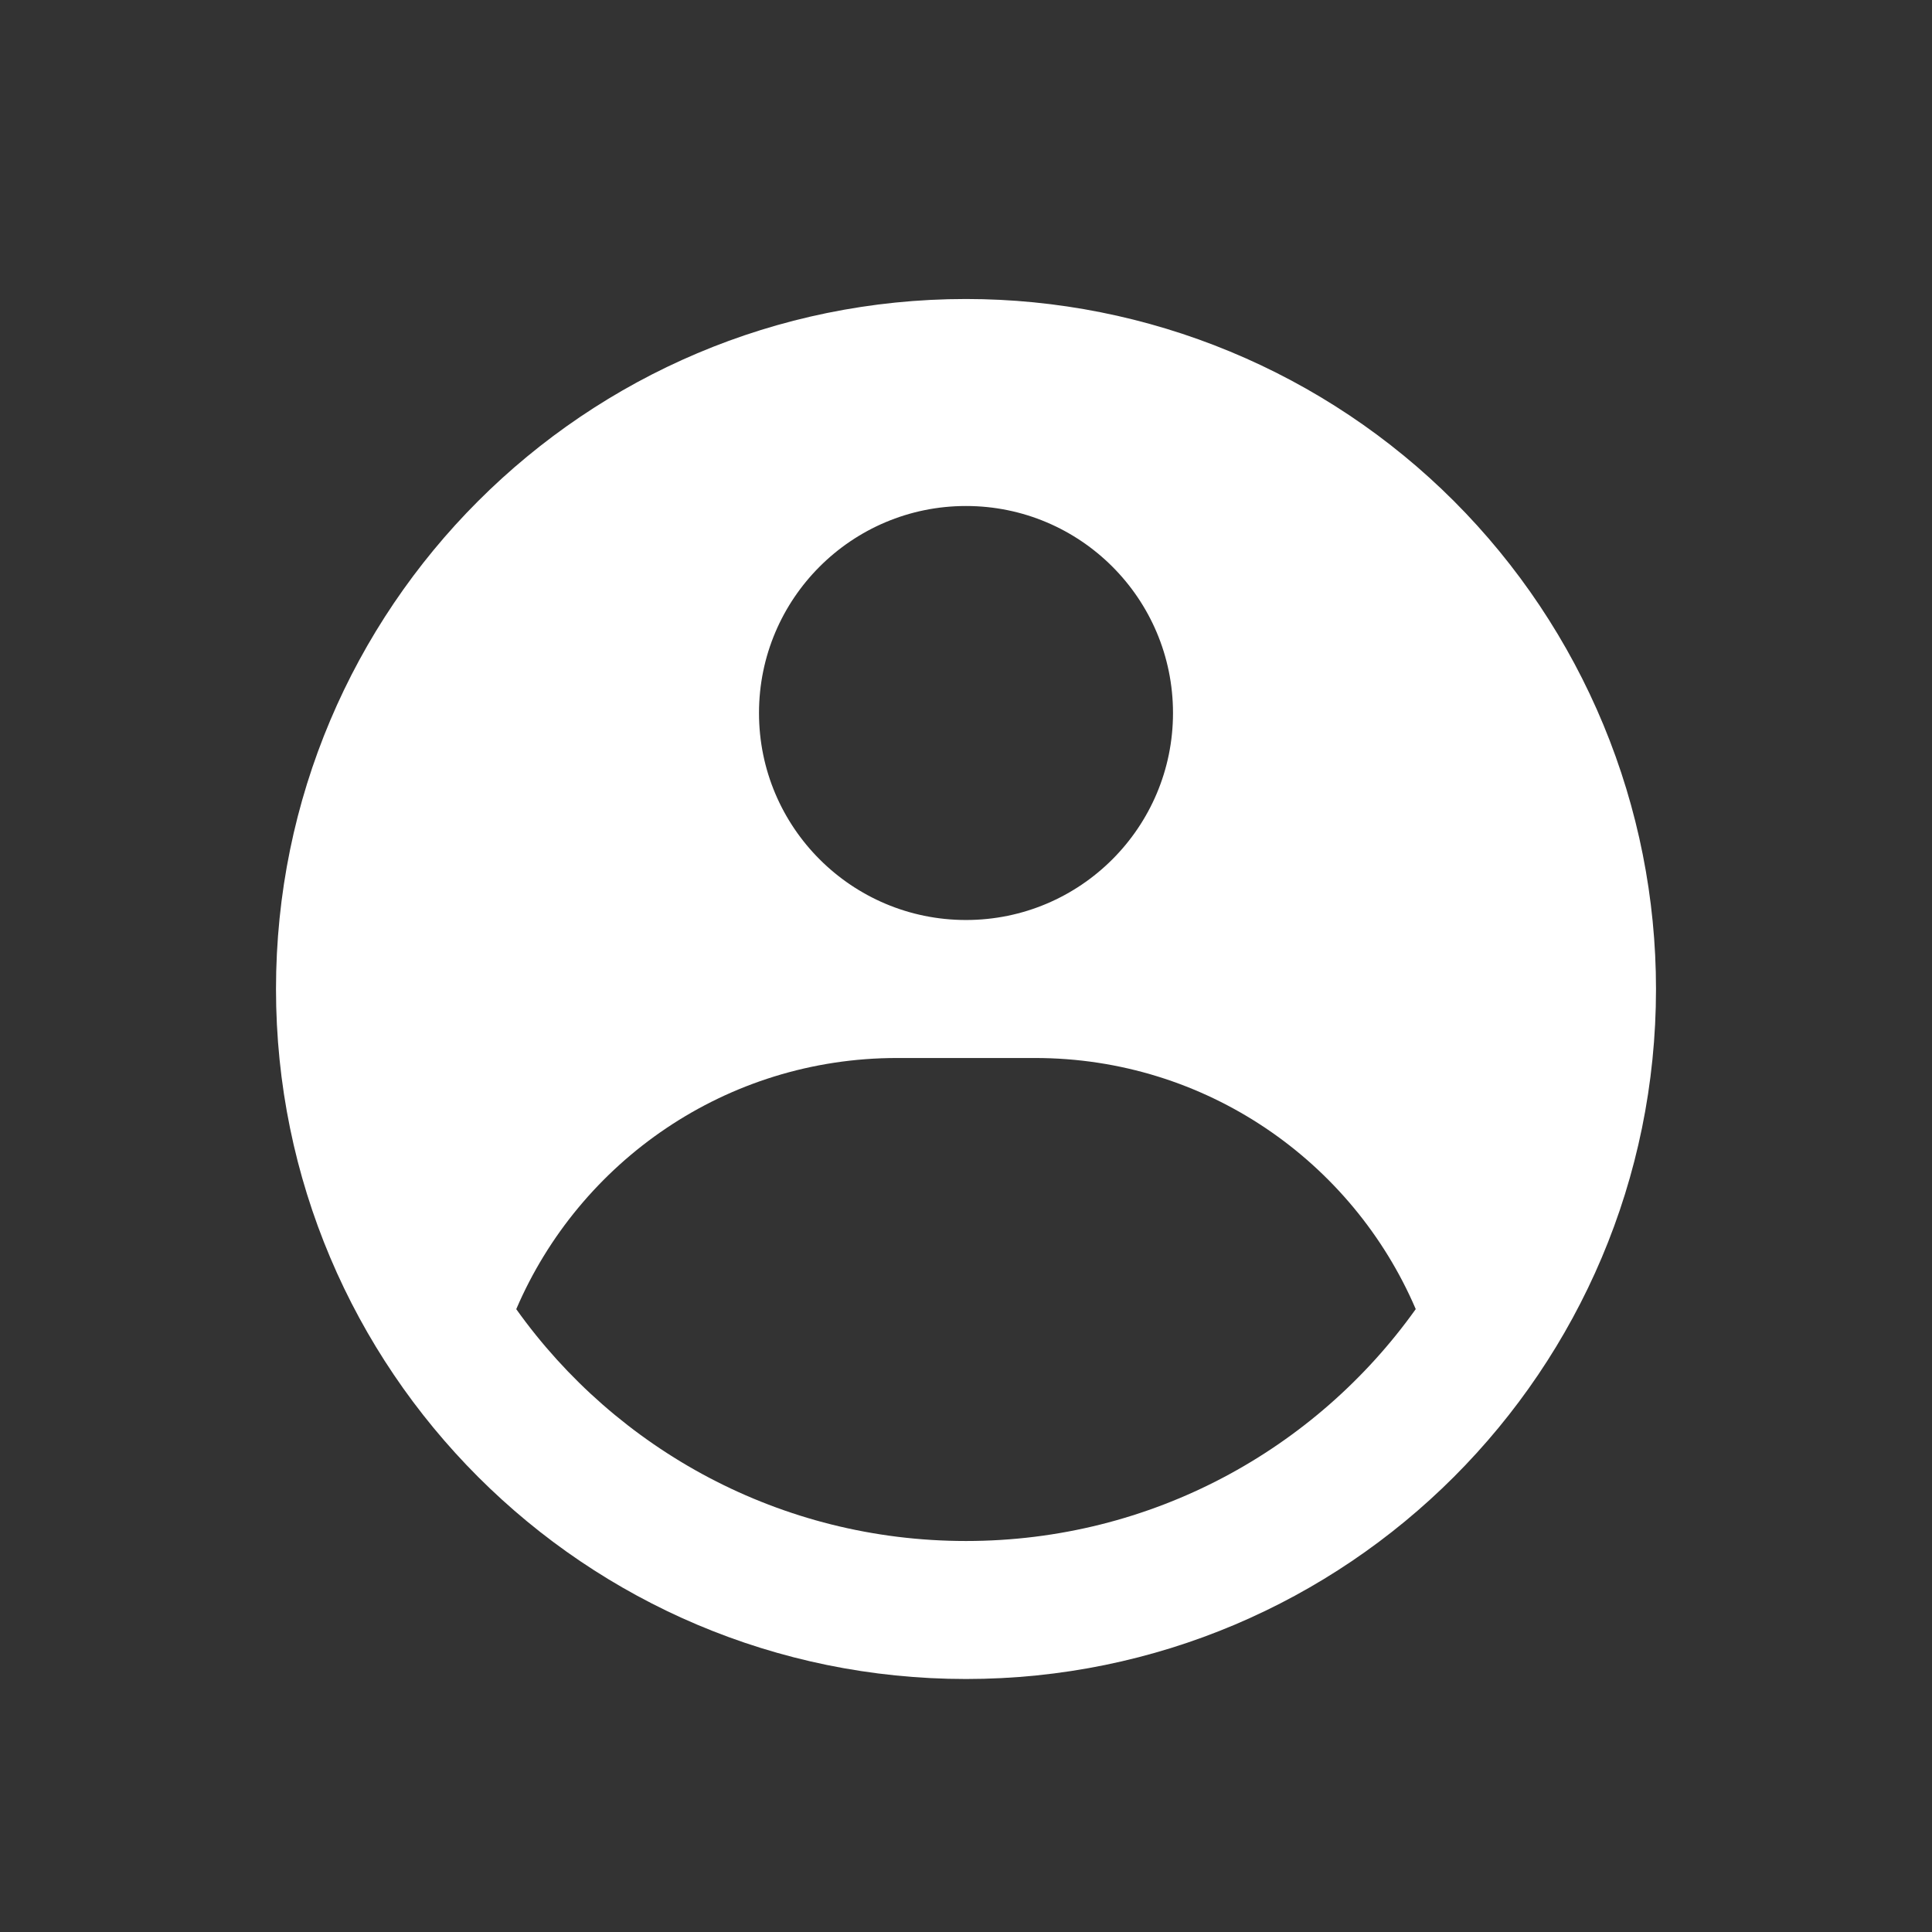 <svg width="42" height="42" viewBox="0 0 42 42" fill="none" xmlns="http://www.w3.org/2000/svg">
<rect x="0" y="0" width="42" height="42" fill="#333333" stroke="none"/>
<path fill-rule="evenodd" clip-rule="evenodd" d="M21 6.5C22.97 6.5 24.92 6.888 26.74 7.642C28.56 8.396 30.214 9.5 31.607 10.893C32.999 12.286 34.104 13.94 34.858 15.76C35.612 17.58 36 19.53 36 21.5C36 29.784 29.284 36.5 21 36.5C12.716 36.5 6 29.784 6 21.5C6 13.216 12.716 6.5 21 6.5ZM22.5 23H19.5C15.786 23 12.598 25.249 11.223 28.46C13.399 31.511 16.967 33.5 21 33.5C25.033 33.5 28.601 31.511 30.777 28.459C29.402 25.249 26.214 23 22.5 23ZM21 11C18.515 11 16.5 13.015 16.5 15.5C16.5 17.985 18.515 20 21 20C23.485 20 25.5 17.985 25.5 15.5C25.5 13.015 23.485 11 21 11Z" fill="white"/>
</svg>
